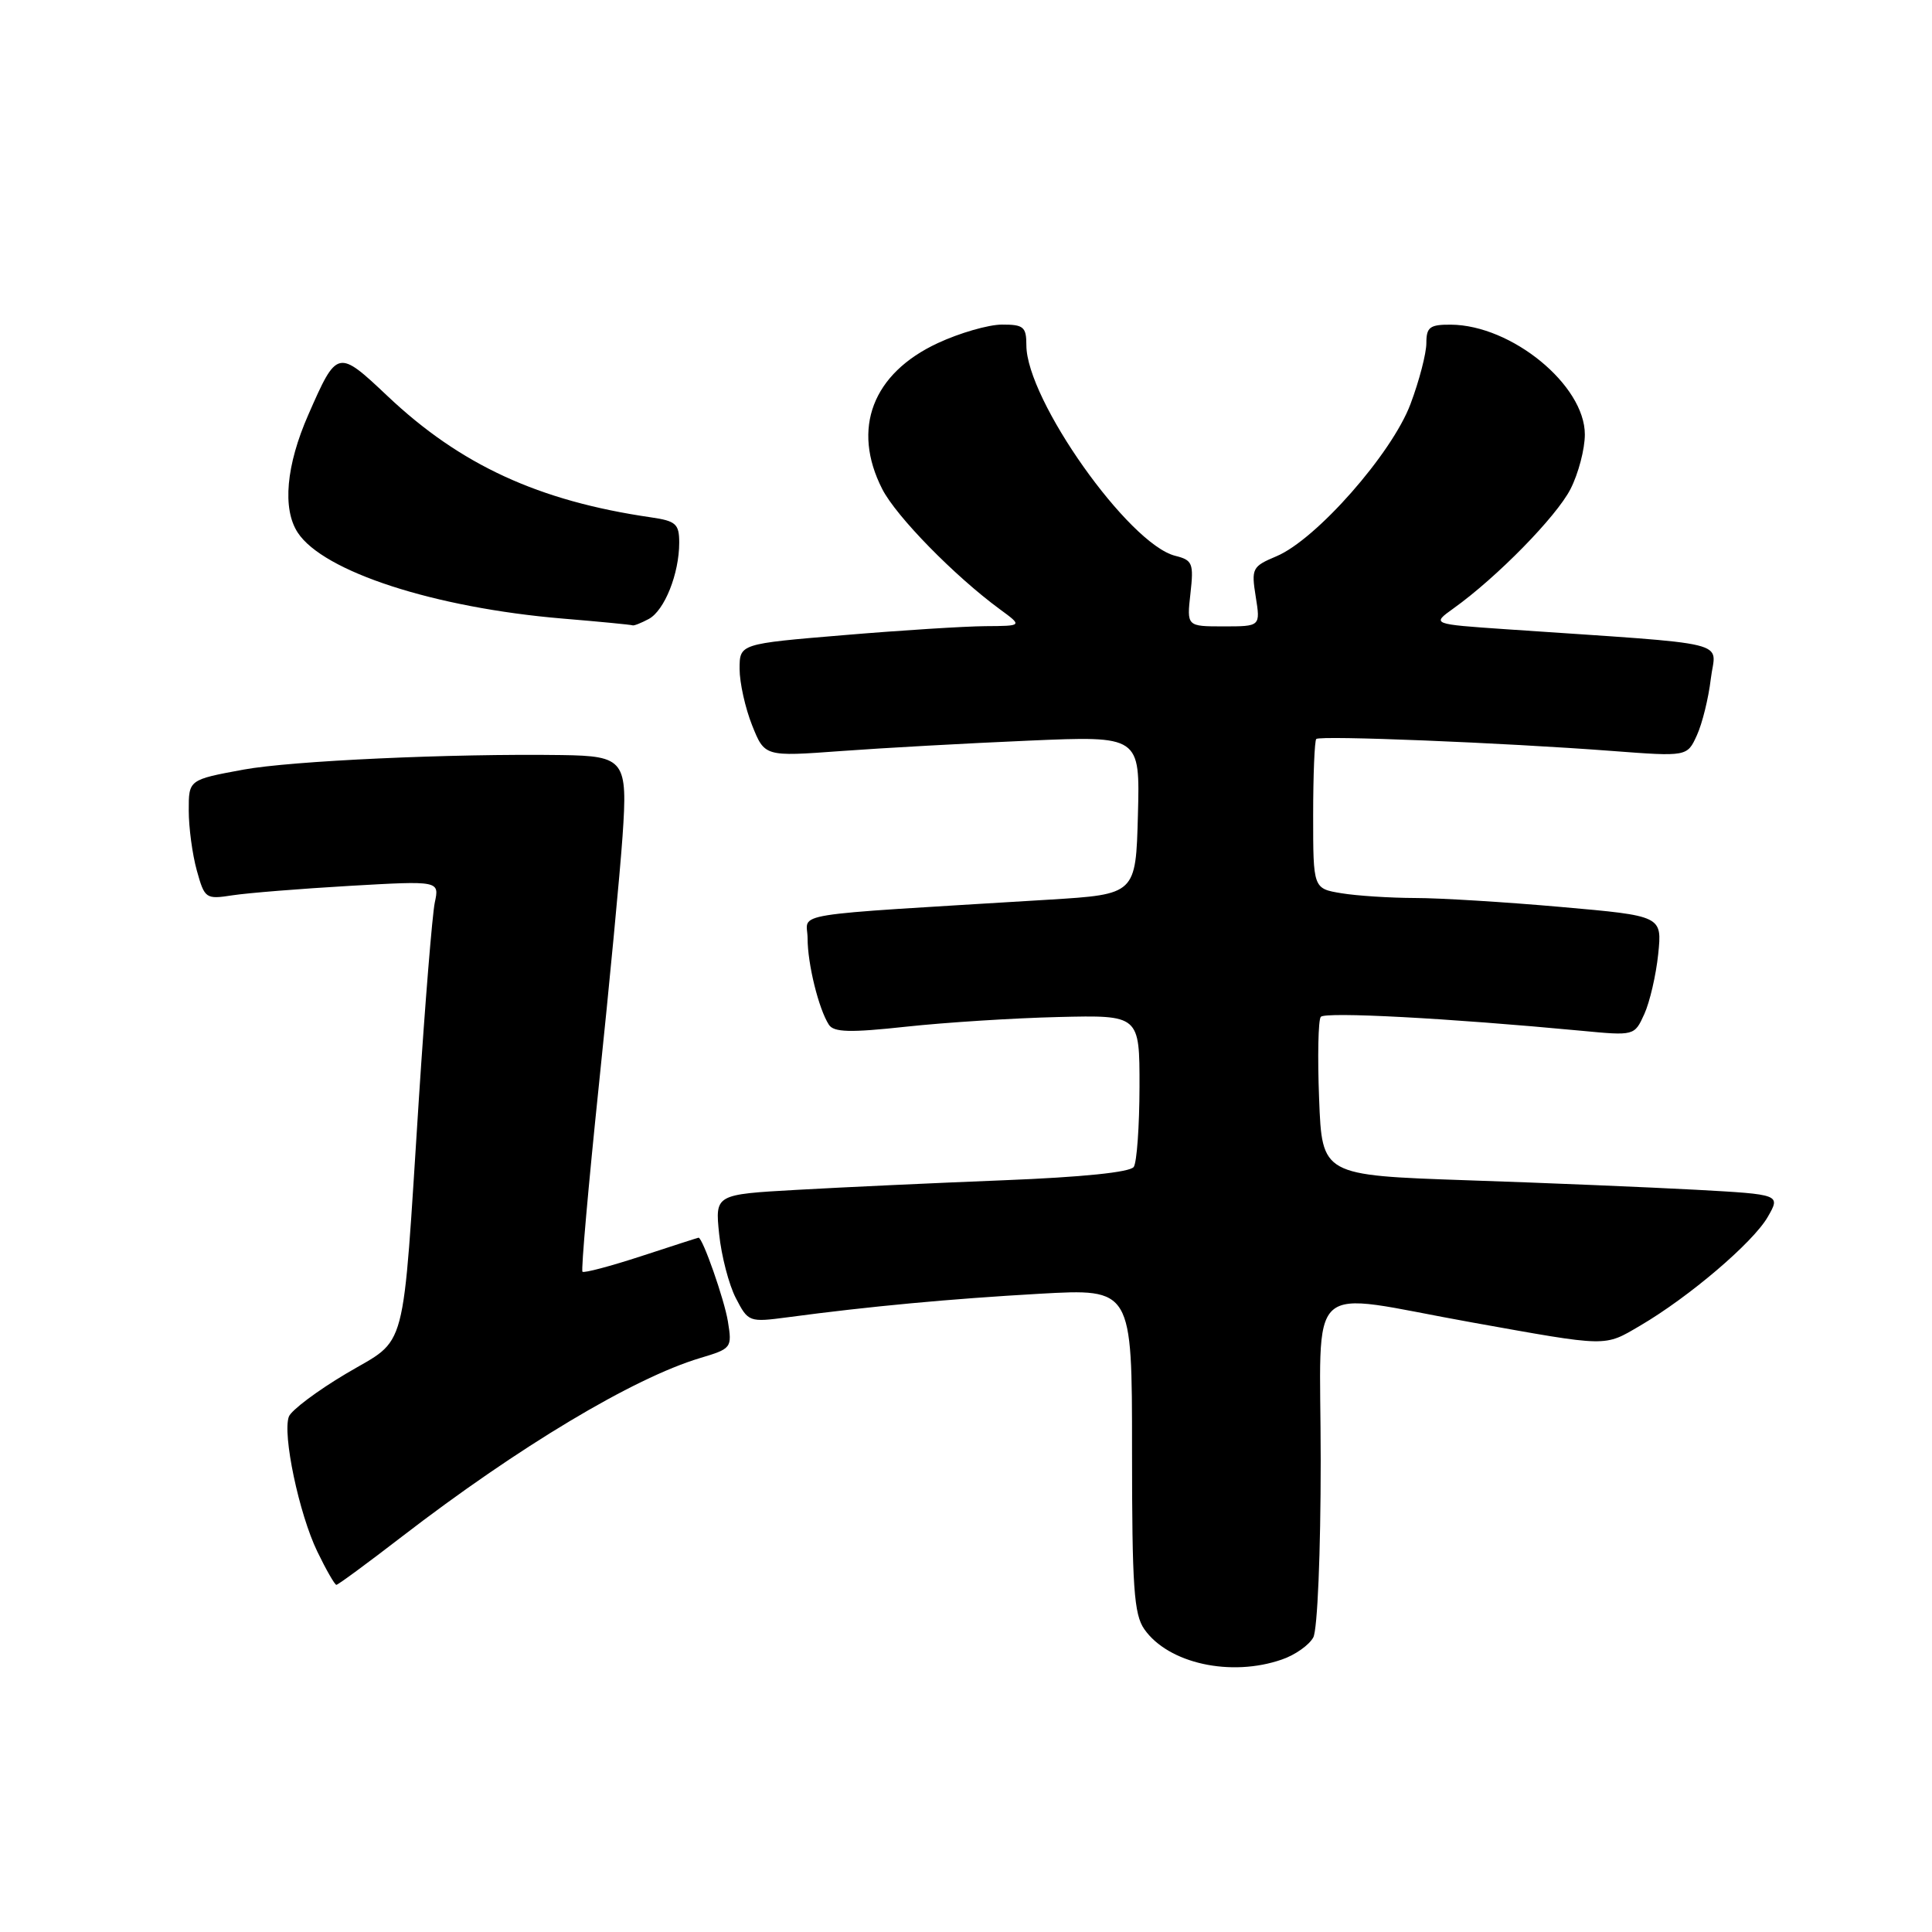 <?xml version="1.0" encoding="UTF-8" standalone="no"?>
<!DOCTYPE svg PUBLIC "-//W3C//DTD SVG 1.1//EN" "http://www.w3.org/Graphics/SVG/1.1/DTD/svg11.dtd" >
<svg xmlns="http://www.w3.org/2000/svg" xmlns:xlink="http://www.w3.org/1999/xlink" version="1.1" viewBox="0 0 256 256">
 <g >
 <path fill="currentColor"
d=" M 169.87 219.89 C 171.62 219.29 173.48 217.97 174.02 216.96 C 174.57 215.93 175.00 205.72 175.00 193.55 C 175.00 168.89 172.49 171.19 195.00 175.22 C 213.24 178.49 212.51 178.48 217.34 175.65 C 223.82 171.85 232.26 164.66 234.23 161.26 C 235.95 158.27 235.95 158.27 224.73 157.65 C 218.55 157.32 204.88 156.74 194.34 156.39 C 175.18 155.73 175.18 155.73 174.79 145.62 C 174.57 140.05 174.67 135.16 175.01 134.74 C 175.57 134.04 191.88 134.91 209.53 136.58 C 216.56 137.25 216.57 137.25 217.88 134.37 C 218.60 132.79 219.43 129.22 219.72 126.43 C 220.24 121.36 220.24 121.36 206.87 120.18 C 199.52 119.53 190.80 118.99 187.50 118.99 C 184.20 118.98 179.81 118.70 177.75 118.36 C 174.00 117.74 174.00 117.74 174.00 108.04 C 174.00 102.70 174.19 98.15 174.41 97.92 C 174.90 97.43 199.14 98.41 213.53 99.50 C 223.56 100.26 223.56 100.26 224.85 97.42 C 225.56 95.87 226.39 92.50 226.69 89.95 C 227.31 84.75 230.37 85.49 199.59 83.38 C 189.69 82.70 189.69 82.70 192.59 80.62 C 198.33 76.52 206.24 68.45 208.10 64.80 C 209.15 62.75 210.00 59.50 210.00 57.57 C 210.00 51.03 200.30 43.08 192.25 43.02 C 189.46 43.00 189.00 43.35 189.00 45.46 C 189.00 46.82 188.06 50.45 186.90 53.53 C 184.45 60.09 174.39 71.51 169.13 73.71 C 165.93 75.06 165.79 75.31 166.39 79.06 C 167.02 83.00 167.02 83.00 162.13 83.00 C 157.25 83.00 157.25 83.00 157.74 78.64 C 158.19 74.64 158.02 74.22 155.73 73.65 C 149.55 72.10 136.00 52.94 136.00 45.75 C 136.00 43.31 135.63 43.00 132.75 43.01 C 130.96 43.02 127.15 44.12 124.27 45.46 C 115.60 49.49 112.82 56.80 116.90 64.80 C 118.75 68.43 126.51 76.35 132.50 80.74 C 135.50 82.94 135.50 82.94 130.55 82.97 C 127.83 82.99 119.39 83.52 111.80 84.16 C 98.00 85.31 98.00 85.31 98.00 88.64 C 98.00 90.46 98.75 93.83 99.66 96.11 C 101.32 100.26 101.32 100.26 111.41 99.52 C 116.96 99.11 128.15 98.49 136.28 98.14 C 151.06 97.50 151.06 97.50 150.78 108.00 C 150.50 118.50 150.50 118.50 139.00 119.21 C 103.40 121.39 107.00 120.82 107.01 124.35 C 107.01 127.73 108.48 133.69 109.83 135.78 C 110.48 136.79 112.63 136.85 120.08 136.04 C 125.26 135.48 134.34 134.90 140.25 134.76 C 151.00 134.50 151.00 134.50 150.99 144.00 C 150.98 149.22 150.64 154.00 150.23 154.62 C 149.77 155.33 143.39 155.98 133.00 156.39 C 123.92 156.75 111.61 157.32 105.62 157.66 C 94.75 158.27 94.75 158.27 95.29 163.52 C 95.59 166.41 96.58 170.23 97.50 172.00 C 99.14 175.18 99.26 175.22 104.34 174.55 C 115.25 173.09 125.96 172.10 137.75 171.43 C 150.00 170.74 150.00 170.74 150.00 192.15 C 150.00 210.31 150.25 213.91 151.63 215.88 C 154.81 220.42 163.11 222.25 169.87 219.89 Z  M 53.23 203.63 C 68.71 191.71 83.92 182.60 92.76 179.95 C 96.94 178.70 97.02 178.60 96.45 175.09 C 95.98 172.20 93.11 164.00 92.56 164.00 C 92.49 164.00 89.08 165.10 84.99 166.44 C 80.89 167.78 77.38 168.71 77.18 168.51 C 76.98 168.31 77.96 157.20 79.35 143.83 C 80.75 130.45 82.16 115.59 82.49 110.81 C 83.19 100.73 82.78 100.17 74.43 100.05 C 59.85 99.84 38.61 100.81 32.25 101.98 C 25.00 103.32 25.00 103.32 25.01 107.41 C 25.01 109.66 25.49 113.23 26.08 115.35 C 27.12 119.09 27.26 119.18 30.82 118.63 C 32.85 118.32 39.84 117.76 46.36 117.38 C 58.23 116.70 58.23 116.70 57.61 119.60 C 57.28 121.19 56.33 132.85 55.51 145.50 C 53.26 180.29 54.10 177.12 45.85 182.02 C 42.01 184.30 38.61 186.86 38.28 187.70 C 37.40 190.01 39.62 200.59 42.05 205.60 C 43.22 208.02 44.36 210.00 44.57 210.00 C 44.79 210.00 48.69 207.13 53.23 203.63 Z  M 85.96 82.02 C 88.05 80.90 90.00 76.02 90.00 71.90 C 90.00 69.42 89.56 69.03 86.25 68.55 C 71.39 66.39 61.00 61.61 51.35 52.48 C 44.75 46.25 44.66 46.27 40.86 54.94 C 37.91 61.65 37.39 67.42 39.45 70.57 C 42.84 75.75 57.56 80.53 74.50 81.96 C 79.45 82.37 83.64 82.78 83.82 82.86 C 83.99 82.94 84.95 82.56 85.96 82.02 Z "/>
</g>
</svg>